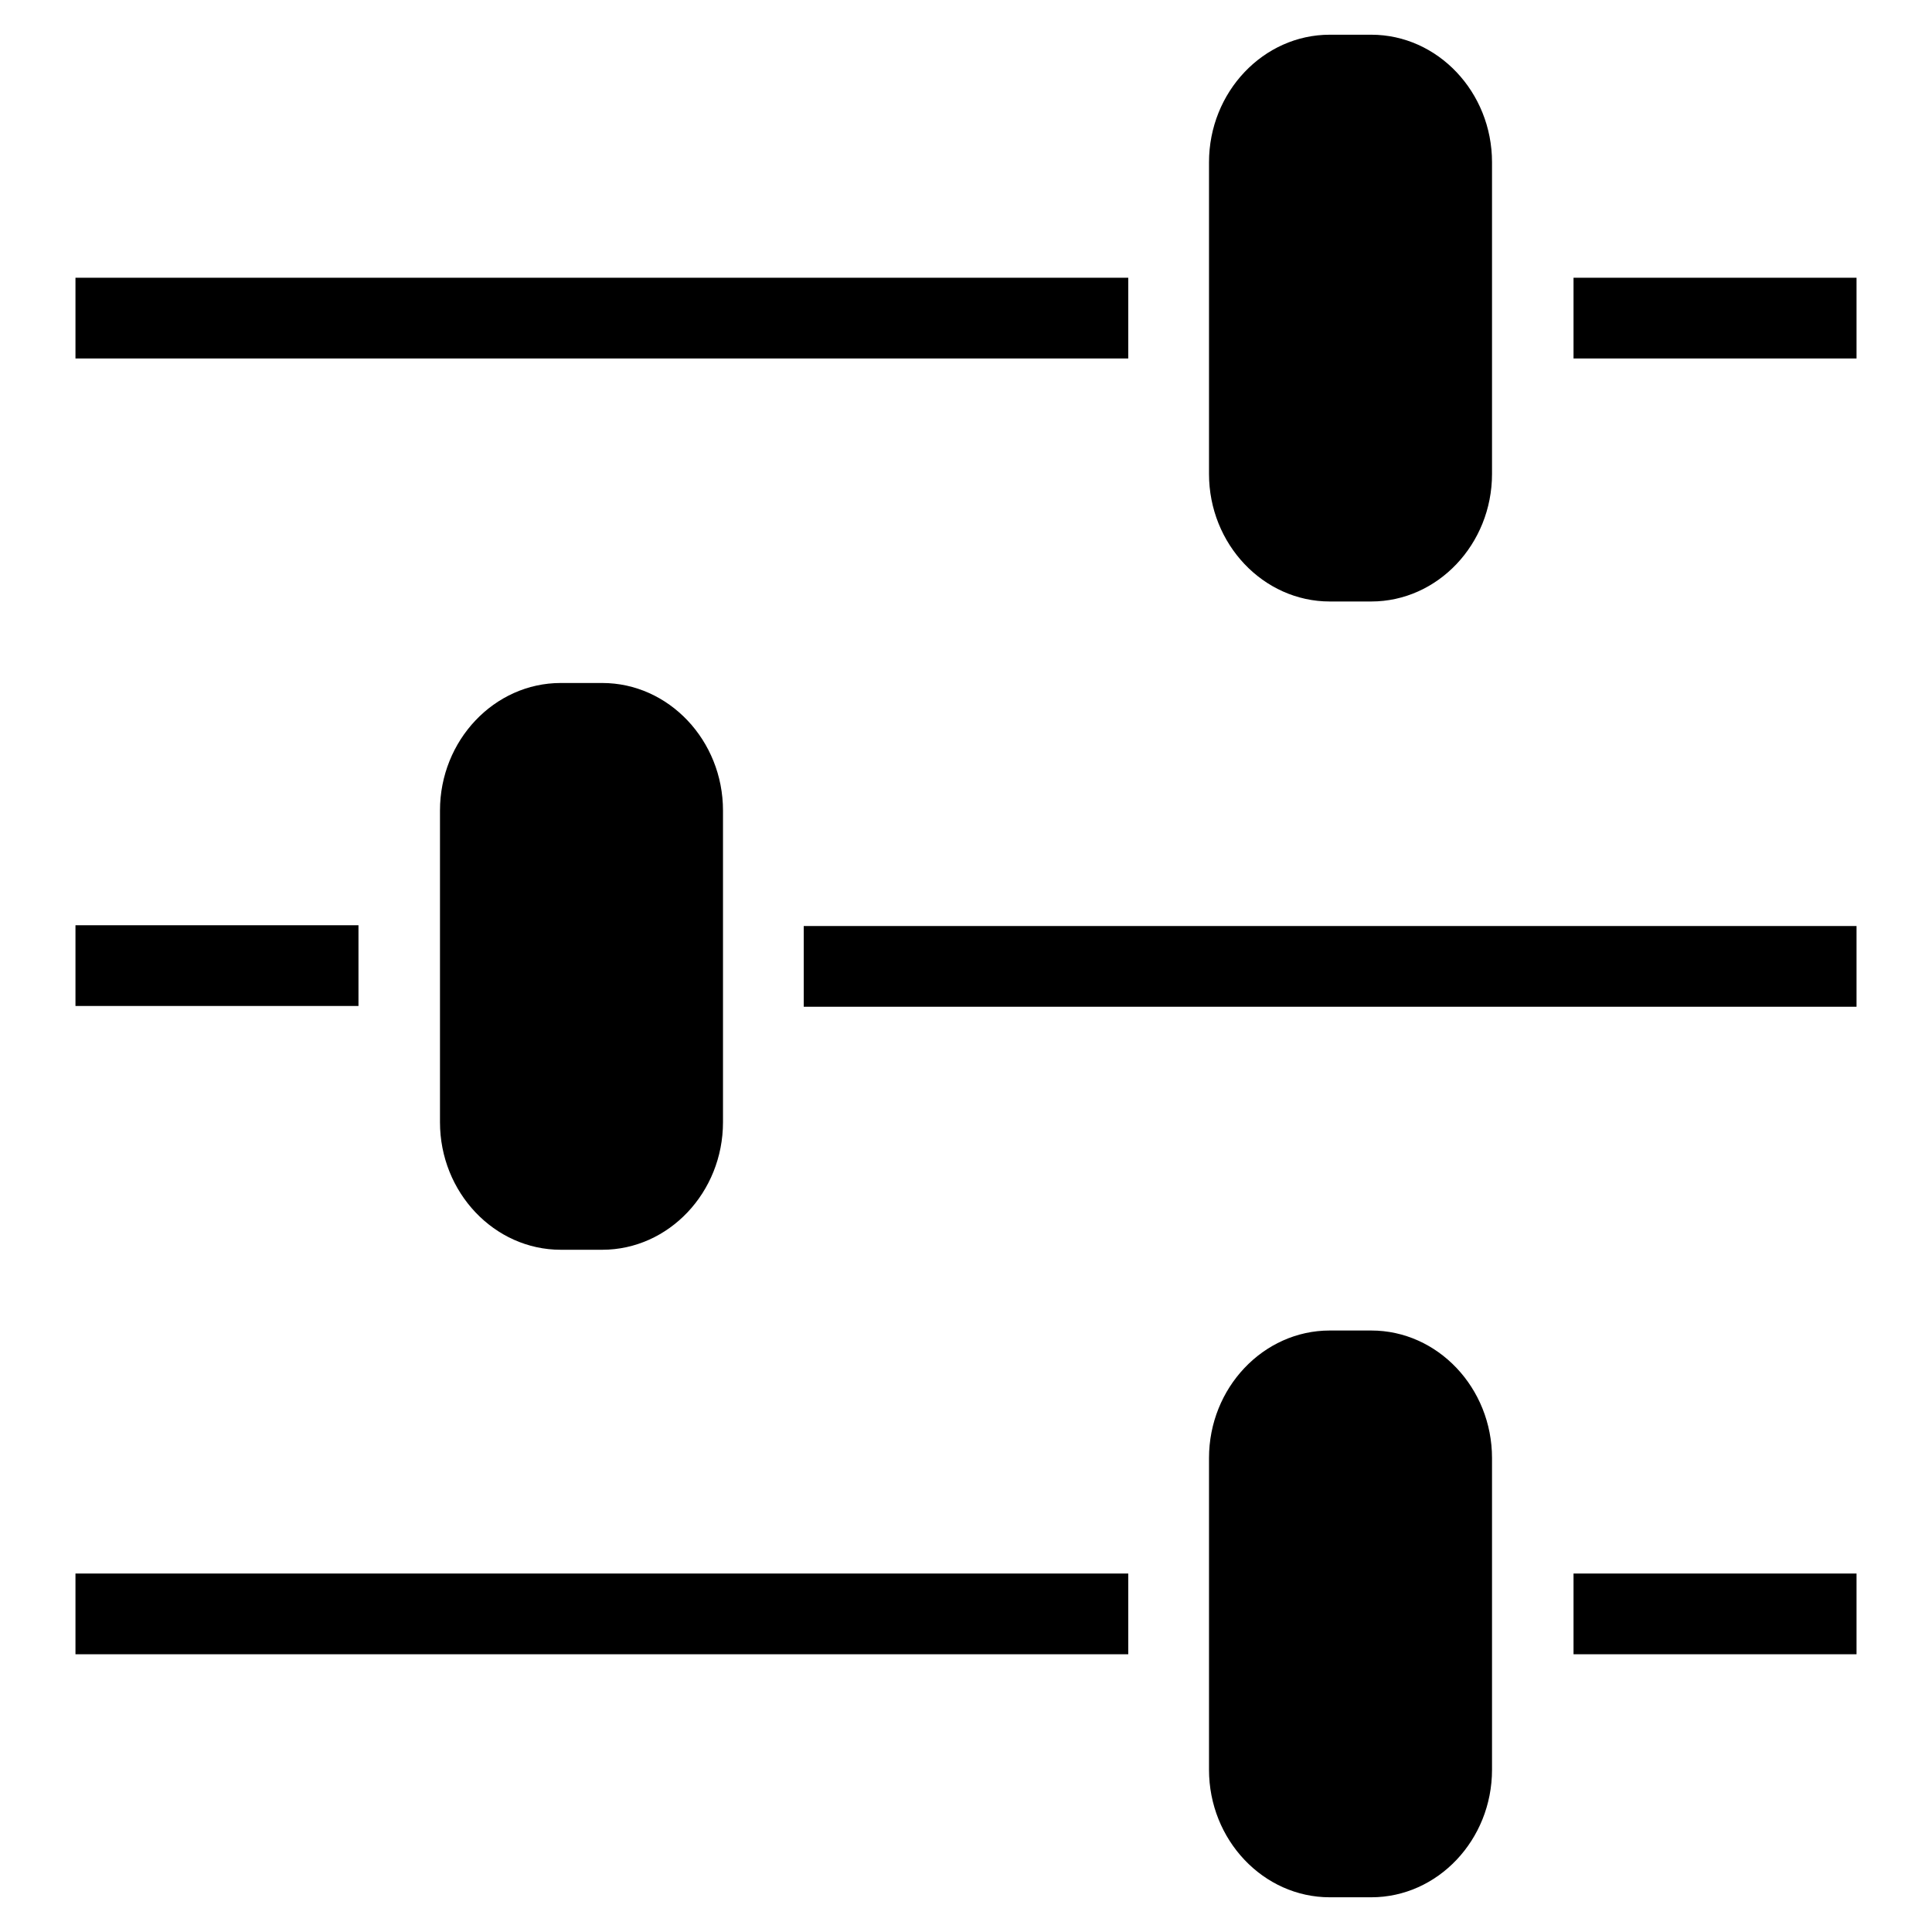 <?xml version="1.0" encoding="utf-8"?>
<!-- Svg Vector Icons : http://www.onlinewebfonts.com/icon -->
<!DOCTYPE svg PUBLIC "-//W3C//DTD SVG 1.1//EN" "http://www.w3.org/Graphics/SVG/1.1/DTD/svg11.dtd">
<svg version="1.1" xmlns="http://www.w3.org/2000/svg" xmlns:xlink="http://www.w3.org/1999/xlink" x="0px" y="0px" viewBox="0 0 256 256" enable-background="new 0 0 256 256" xml:space="preserve">
<g><g><path fill="#000000" d="M74.3,90.5c-8.8,0-16,7.6-16,16.9v41.3c0,9.3,7.2,16.9,16,16.9h5.5c8.8,0,16-7.6,16-16.9v-41.3c0-9.3-7.2-16.9-16-16.9H74.3L74.3,90.5z M176.2,176.3c-8.8,0-16,7.6-16,16.9v41.3c0,9.3,7.2,16.9,16,16.9h5.5c8.8,0,16-7.6,16-16.9v-41.3c0-9.3-7.2-16.9-16-16.9H176.2L176.2,176.3z M176.2,4.6c-8.8,0-16,7.6-16,16.9v41.3c0,9.3,7.2,16.9,16,16.9h5.5c8.8,0,16-7.6,16-16.9V21.5c0-9.3-7.2-16.9-16-16.9H176.2L176.2,4.6z M149.5,36.8H10v10.7h139.5L149.5,36.8L149.5,36.8z M246,47.5V36.8h-37.5v10.7H246z M47.5,122.6H10v10.7h37.5V122.6z M246,133.4v-10.7H106.5v10.7H246z M149.5,208.5H10v10.7h139.5L149.5,208.5L149.5,208.5z M246,219.2v-10.7h-37.5v10.7H246z"/></g></g>
</svg>